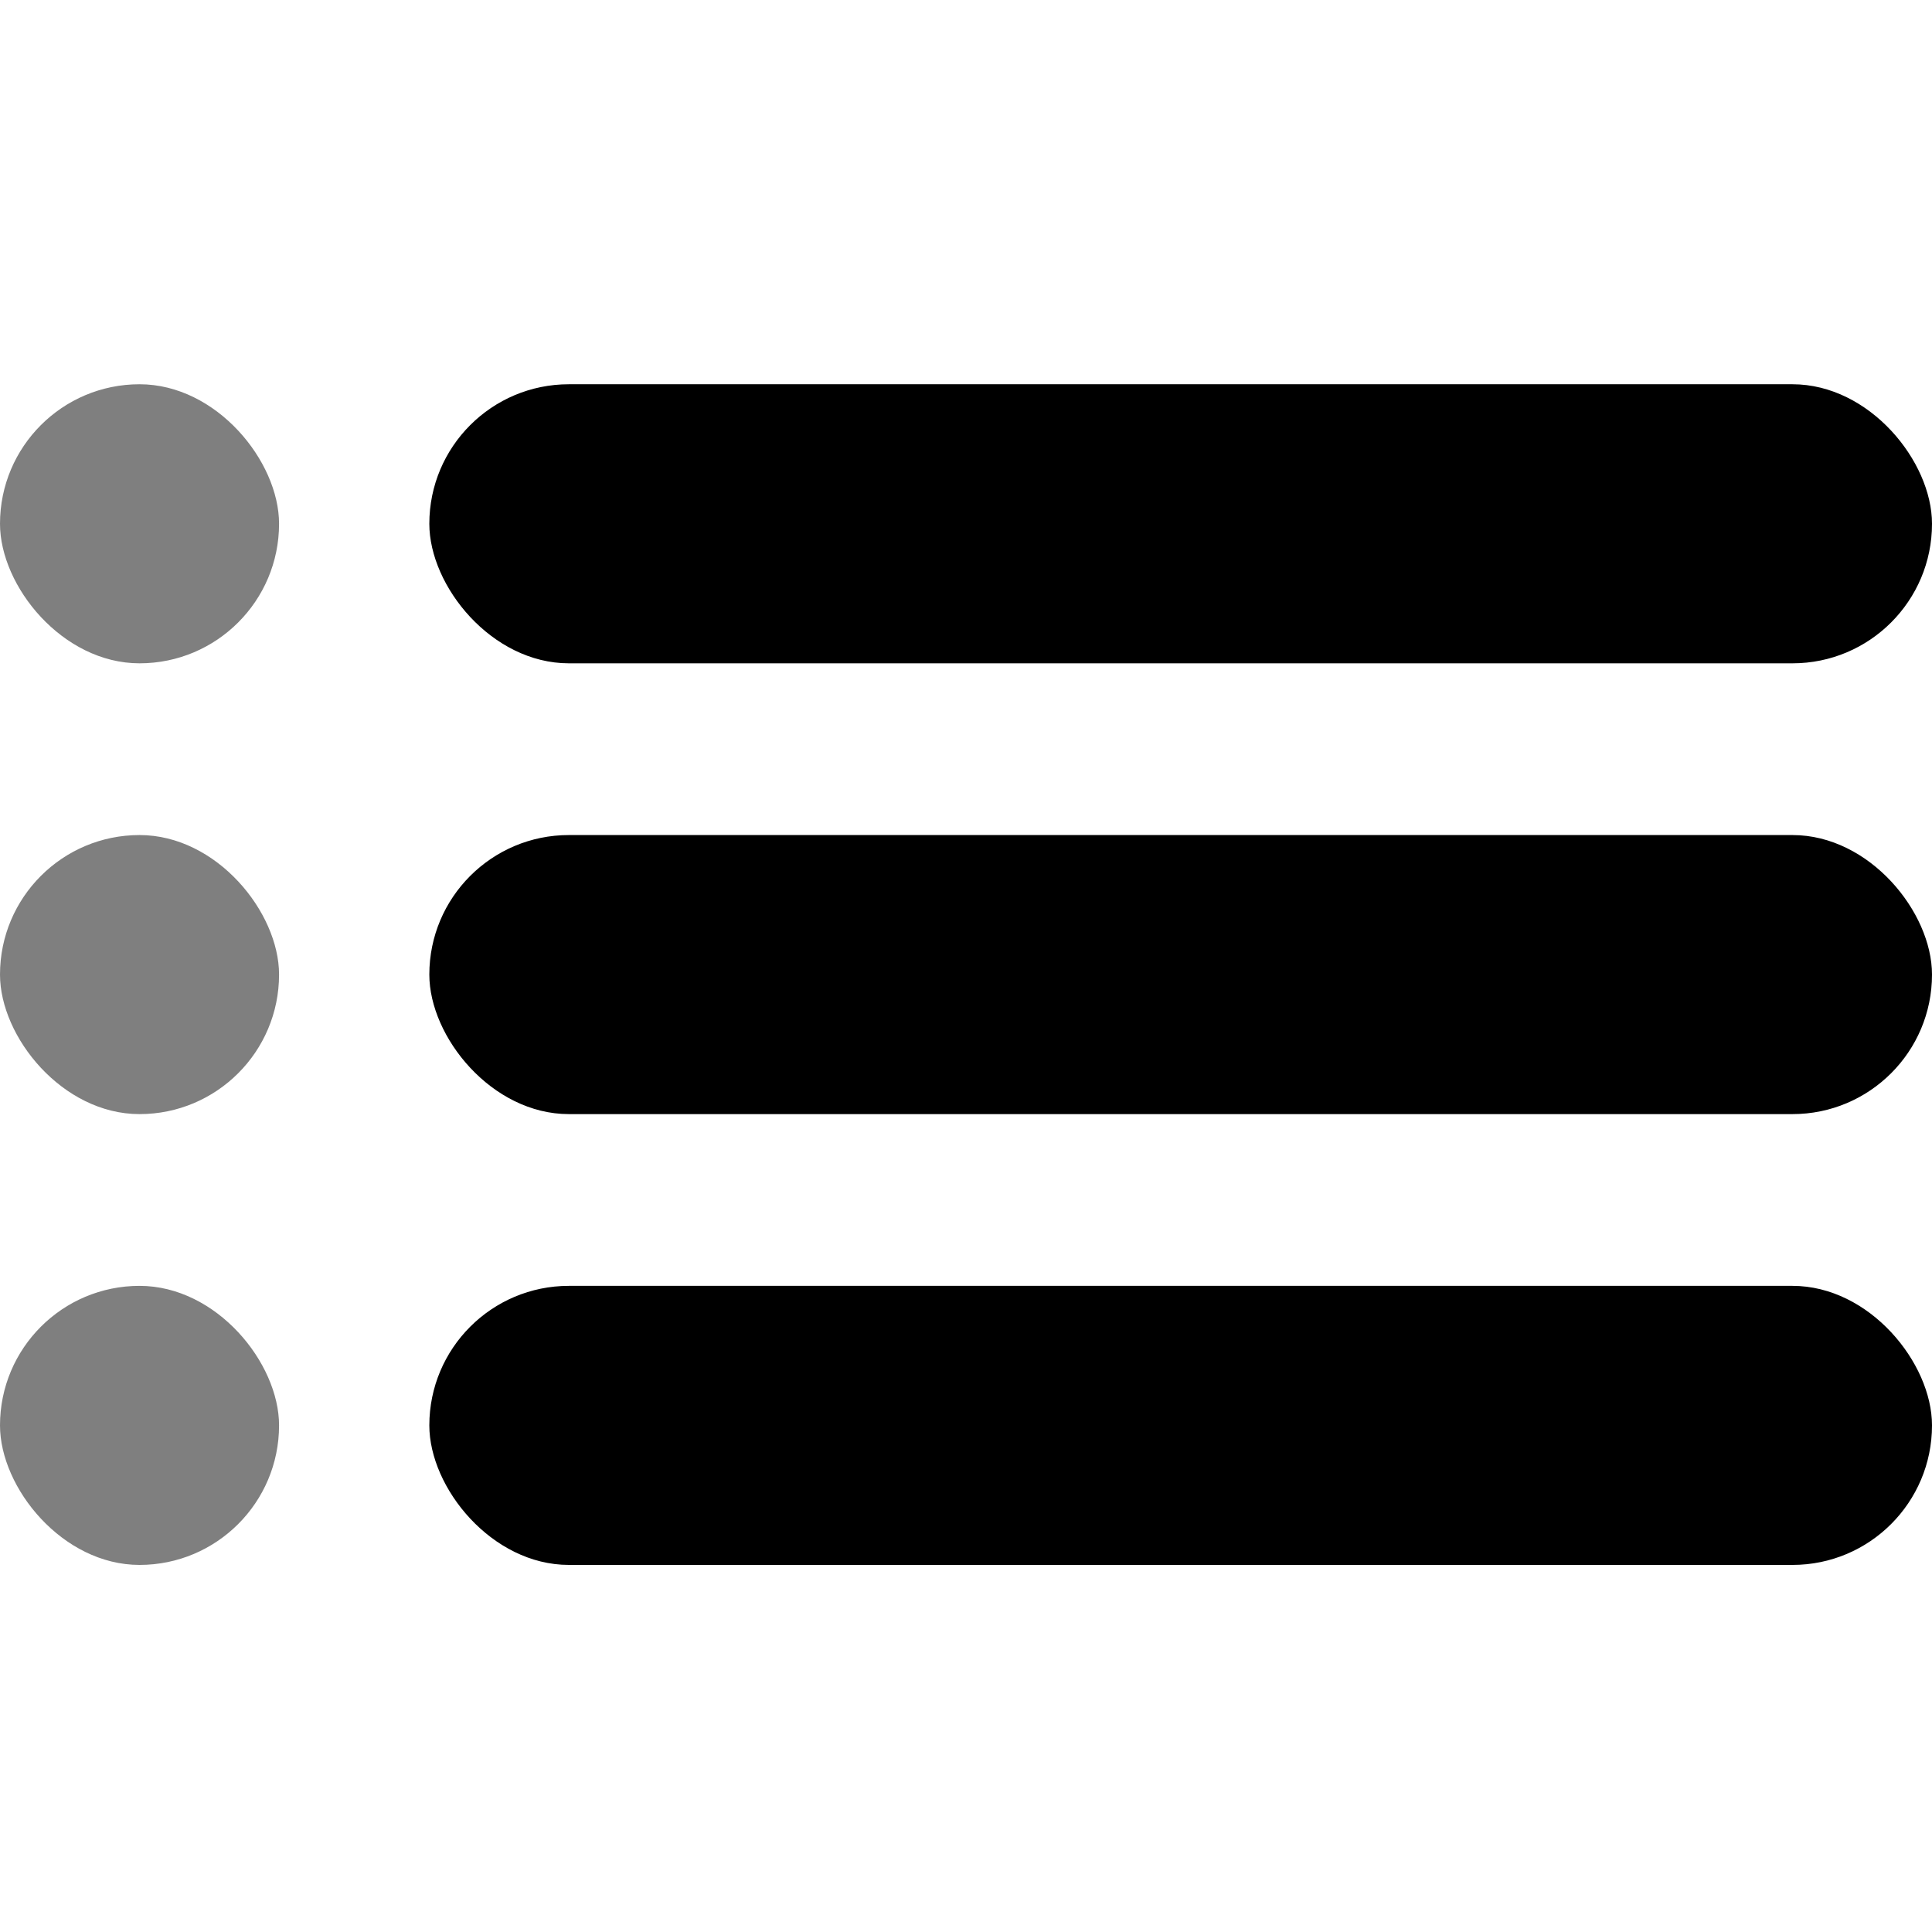 <svg xmlns="http://www.w3.org/2000/svg" xmlns:xlink="http://www.w3.org/1999/xlink" width="100" height="100" viewBox="0 0 100 100">
  <defs>
    <clipPath id="clip-list">
      <rect width="100" height="100"/>
    </clipPath>
  </defs>
  <g id="list" clip-path="url(#clip-list)">
    <rect id="Rechteck_7" data-name="Rechteck 7" width="77.778" height="14.444" rx="7.222" transform="translate(22.222 66.556)"/>
    <rect id="Rechteck_8" data-name="Rechteck 8" width="14.444" height="14.444" rx="7.222" transform="translate(0 66.556)" fill="rgba(0,0,0,0.5)"/>
    <rect id="Rechteck_9" data-name="Rechteck 9" width="77.778" height="14.444" rx="7.222" transform="translate(22.222 19.889)"/>
    <rect id="Rechteck_10" data-name="Rechteck 10" width="14.444" height="14.444" rx="7.222" transform="translate(0 19.889)" fill="rgba(0,0,0,0.5)"/>
    <rect id="Rechteck_11" data-name="Rechteck 11" width="77.778" height="14.444" rx="7.222" transform="translate(22.222 43.222)"/>
    <rect id="Rechteck_12" data-name="Rechteck 12" width="14.444" height="14.444" rx="7.222" transform="translate(0 43.222)" fill="rgba(0,0,0,0.5)"/>
	<animate xlink:href="#Rechteck_7"
		attributeName="width" values="77.778;50;77.778"
		dur="1.15s" repeatCount="indefinite"
	/>
	<animate xlink:href="#Rechteck_9"
		attributeName="width" values="77.778;65;77.778"
		dur="1.6s" repeatCount="indefinite"
	/>
	<animate xlink:href="#Rechteck_11"
		attributeName="width" values="77.778;45;77.778"
		dur="1.225s" repeatCount="indefinite"
	/>
  </g>
</svg>
